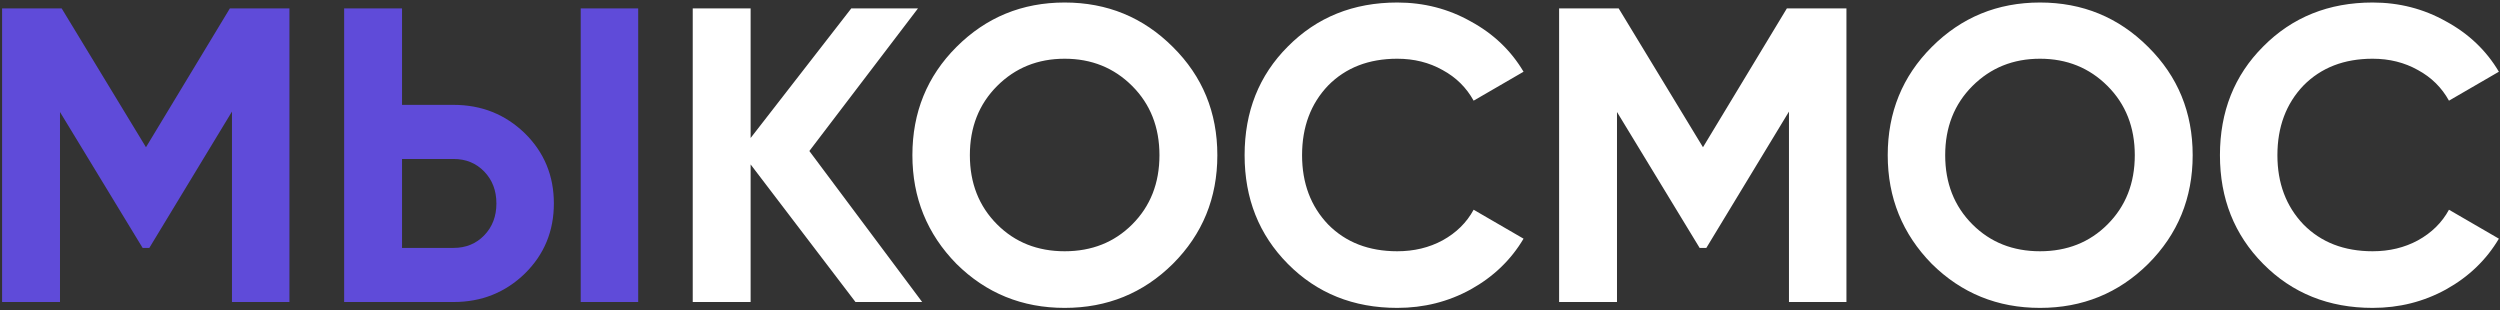 <svg width="596" height="74" viewBox="0 0 596 74" fill="none" xmlns="http://www.w3.org/2000/svg">
<rect x="0" y="0" width="596" height="74" fill="#333333" stroke="none"/>
<path d="M54.8 2H69V72H55.3V26.6L35.6 59.1H34L14.3 26.7V72H0.5V2H14.7L34.8 35.1L54.8 2ZM108.143 72H82.043V2H95.843V25H108.143C114.81 25 120.476 27.267 125.143 31.8C129.743 36.333 132.043 41.9 132.043 48.5C132.043 55.1 129.743 60.667 125.143 65.2C120.476 69.733 114.81 72 108.143 72ZM152.143 72H138.443V2H152.143V72ZM95.843 37.9V59.1H108.143C111.076 59.1 113.51 58.1 115.443 56.1C117.376 54.1 118.343 51.567 118.343 48.5C118.343 45.433 117.376 42.9 115.443 40.9C113.51 38.9 111.076 37.9 108.143 37.9H95.843Z" fill="#5F4BD9"/>
<path d="M192.948 36L219.848 72H203.948L178.948 39.2V72H165.148V2H178.948V32.9L202.948 2H218.848L192.948 36ZM279.615 62.9C272.548 69.9 263.948 73.4 253.815 73.4C243.682 73.4 235.082 69.9 228.015 62.9C221.015 55.767 217.515 47.133 217.515 37C217.515 26.8 221.015 18.2 228.015 11.2C235.082 4.133 243.682 0.6 253.815 0.6C263.948 0.6 272.548 4.133 279.615 11.2C286.682 18.2 290.215 26.8 290.215 37C290.215 47.2 286.682 55.833 279.615 62.9ZM237.715 53.5C241.982 57.767 247.348 59.9 253.815 59.9C260.282 59.9 265.648 57.767 269.915 53.5C274.248 49.167 276.415 43.667 276.415 37C276.415 30.333 274.248 24.833 269.915 20.5C265.582 16.167 260.215 14 253.815 14C247.415 14 242.048 16.167 237.715 20.5C233.382 24.833 231.215 30.333 231.215 37C231.215 43.667 233.382 49.167 237.715 53.5ZM333.114 73.4C322.647 73.4 313.947 69.9 307.014 62.9C300.147 55.967 296.714 47.333 296.714 37C296.714 26.6 300.147 17.967 307.014 11.1C313.947 4.1 322.647 0.6 333.114 0.6C339.447 0.6 345.281 2.1 350.614 5.1C356.014 8.033 360.214 12.033 363.214 17.1L351.314 24C349.581 20.867 347.114 18.433 343.914 16.7C340.714 14.9 337.114 14 333.114 14C326.314 14 320.814 16.133 316.614 20.4C312.481 24.733 310.414 30.267 310.414 37C310.414 43.667 312.481 49.167 316.614 53.5C320.814 57.767 326.314 59.9 333.114 59.9C337.114 59.9 340.714 59.033 343.914 57.3C347.181 55.5 349.647 53.067 351.314 50L363.214 56.9C360.214 61.967 356.014 66 350.614 69C345.281 71.933 339.447 73.4 333.114 73.4ZM425.991 2H440.191V72H426.491V26.6L406.791 59.1H405.191L385.491 26.7V72H371.691V2H385.891L405.991 35.1L425.991 2ZM512.134 62.9C505.068 69.9 496.468 73.4 486.334 73.4C476.201 73.4 467.601 69.9 460.534 62.9C453.534 55.767 450.034 47.133 450.034 37C450.034 26.8 453.534 18.2 460.534 11.2C467.601 4.133 476.201 0.6 486.334 0.6C496.468 0.6 505.068 4.133 512.134 11.2C519.201 18.2 522.734 26.8 522.734 37C522.734 47.2 519.201 55.833 512.134 62.9ZM470.234 53.5C474.501 57.767 479.868 59.9 486.334 59.9C492.801 59.9 498.168 57.767 502.434 53.5C506.768 49.167 508.934 43.667 508.934 37C508.934 30.333 506.768 24.833 502.434 20.5C498.101 16.167 492.734 14 486.334 14C479.934 14 474.568 16.167 470.234 20.5C465.901 24.833 463.734 30.333 463.734 37C463.734 43.667 465.901 49.167 470.234 53.5ZM565.634 73.4C555.167 73.4 546.467 69.9 539.534 62.9C532.667 55.967 529.234 47.333 529.234 37C529.234 26.6 532.667 17.967 539.534 11.1C546.467 4.1 555.167 0.6 565.634 0.6C571.967 0.6 577.8 2.1 583.134 5.1C588.534 8.033 592.734 12.033 595.734 17.1L583.834 24C582.1 20.867 579.634 18.433 576.434 16.7C573.234 14.9 569.634 14 565.634 14C558.834 14 553.334 16.133 549.134 20.4C545 24.733 542.934 30.267 542.934 37C542.934 43.667 545 49.167 549.134 53.5C553.334 57.767 558.834 59.9 565.634 59.9C569.634 59.9 573.234 59.033 576.434 57.3C579.7 55.5 582.167 53.067 583.834 50L595.734 56.9C592.734 61.967 588.534 66 583.134 69C577.8 71.933 571.967 73.4 565.634 73.4Z" fill="white"/>
</svg>
